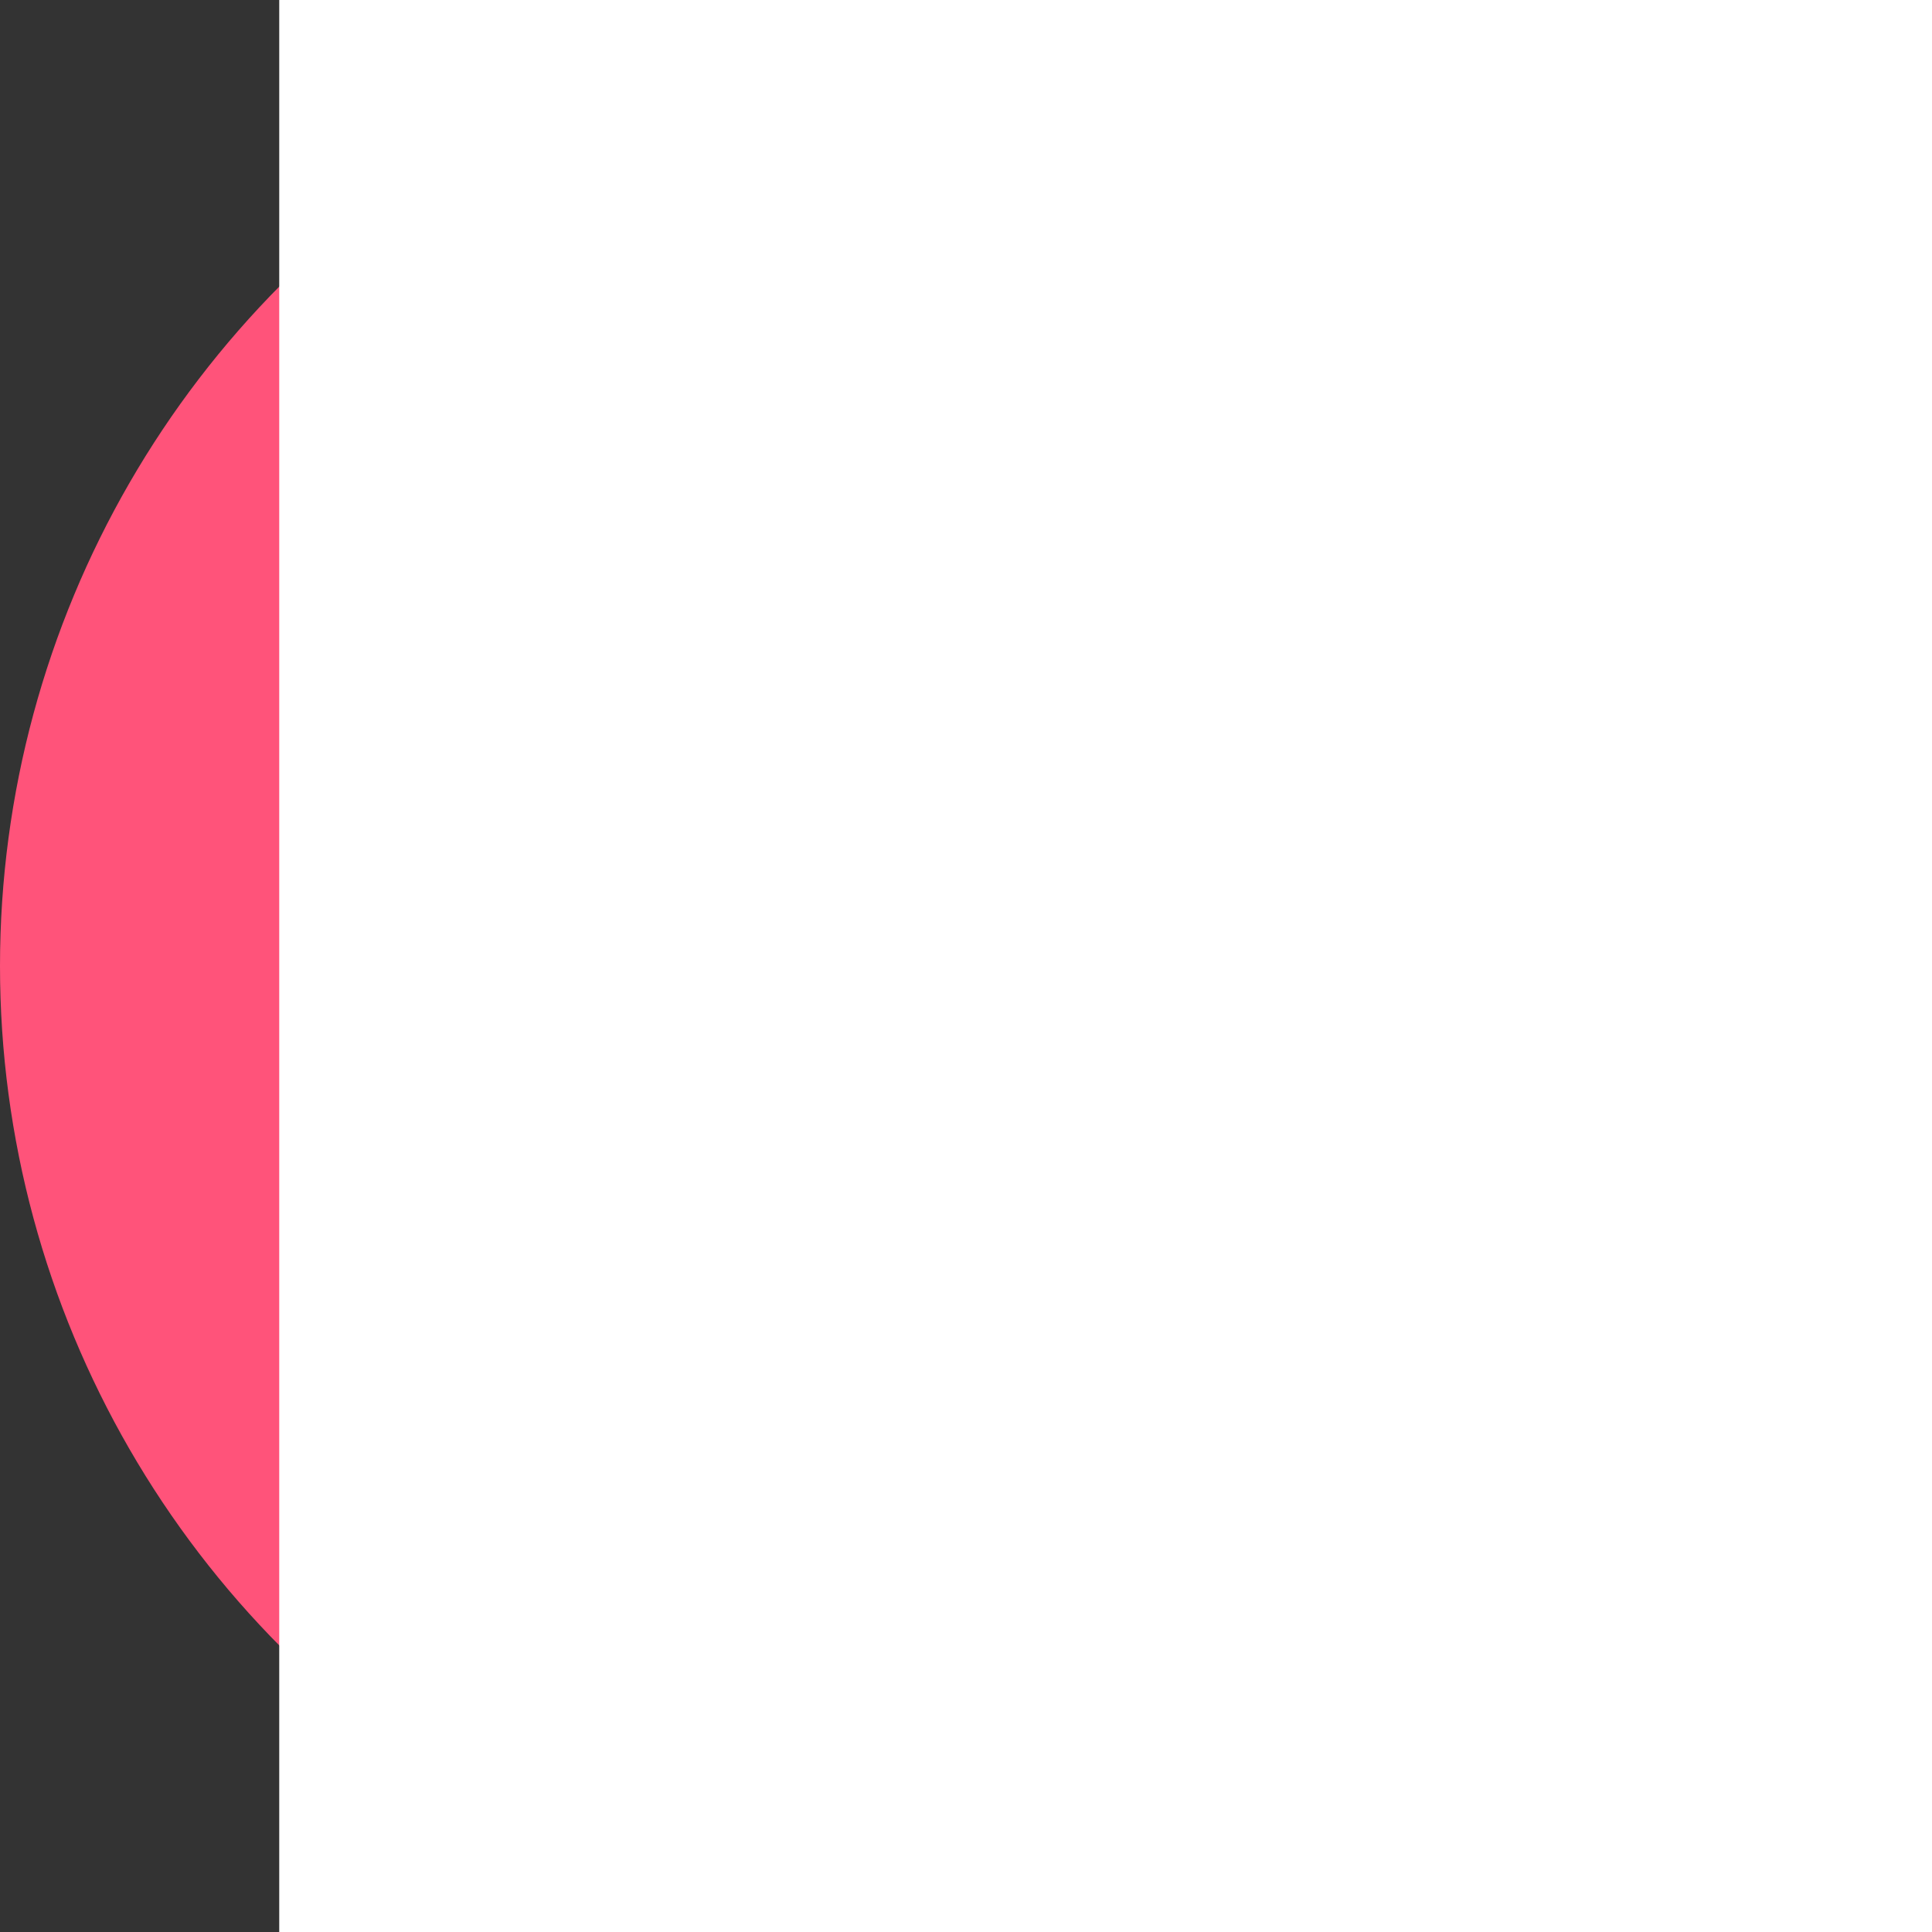 <?xml version="1.0" encoding="UTF-8" standalone="no"?>
<!-- Created with Inkscape (http://www.inkscape.org/) -->

<svg
   xmlns:dc="http://purl.org/dc/elements/1.1/"
   xmlns:cc="http://creativecommons.org/ns#"
   xmlns:rdf="http://www.w3.org/1999/02/22-rdf-syntax-ns#"
   xmlns:svg="http://www.w3.org/2000/svg"
   xmlns="http://www.w3.org/2000/svg"
   xmlns:sodipodi="http://sodipodi.sourceforge.net/DTD/sodipodi-0.dtd"
   xmlns:inkscape="http://www.inkscape.org/namespaces/inkscape"
   width="118.533mm"
   height="118.533mm"
   viewBox="0 0 420 420"
   id="svg2"
   version="1.1"
   inkscape:version="0.92.2 2405546, 2018-03-11"
   sodipodi:docname="iconRebel.svg"
   inkscape:export-filename="/home/liam/Documents/code/website/assets/png/initialRebel.png"
   inkscape:export-xdpi="99.203445"
   inkscape:export-ydpi="99.203445">
  <rect x="0" y="0" width="420" height="420" fill="#333333" stroke="none"/>
  <defs
     id="defs4" />
  <sodipodi:namedview
     id="base"
     pagecolor="#ffffff"
     bordercolor="#666666"
     borderopacity="1.0"
     inkscape:pageopacity="0.0"
     inkscape:pageshadow="2"
     inkscape:zoom="1.1960156"
     inkscape:cx="-46.221194"
     inkscape:cy="228.11734"
     inkscape:document-units="px"
     inkscape:current-layer="layer1"
     showgrid="false"
     inkscape:snap-midpoints="true"
     fit-margin-top="0"
     fit-margin-left="0"
     fit-margin-right="0"
     fit-margin-bottom="0"
     inkscape:window-width="1366"
     inkscape:window-height="737"
     inkscape:window-x="0"
     inkscape:window-y="31"
     inkscape:window-maximized="1" />
  <g
     inkscape:label="Layer 1"
     inkscape:groupmode="layer"
     id="layer1"
     transform="translate(-225.714,-266.648)"
     style="display:inline">
    <circle
       style="fill:#ff537a;fill-opacity:1"
       id="path3340"
       cy="476.648"
       cx="435.714"
       r="210" />
    <flowRoot
       xml:space="preserve"
       id="flowRoot4931"
       style="font-style:normal;font-variant:normal;font-weight:normal;font-stretch:normal;line-height:0.01%;font-family:'EB Garamond 12 All SC';-inkscape-font-specification:'EB Garamond 12 All SC';text-align:start;letter-spacing:0px;word-spacing:0px;writing-mode:lr-tb;text-anchor:start;fill:#ffffff;fill-opacity:1;stroke:none;stroke-width:1px;stroke-linecap:butt;stroke-linejoin:miter;stroke-opacity:1"
       transform="matrix(5.231,0,0,5.865,-168.873,-198.907)"><flowRegion
         id="flowRegion4933"
         style="font-style:normal;font-variant:normal;font-weight:normal;font-stretch:normal;font-family:'EB Garamond 12 All SC';-inkscape-font-specification:'EB Garamond 12 All SC'"><rect
           id="rect4935"
           width="72.892"
           height="75.538"
           x="87.037"
           y="79.259"
           style="font-style:normal;font-variant:normal;font-weight:normal;font-stretch:normal;font-size:40px;line-height:125%;font-family:'EB Garamond 12 All SC';-inkscape-font-specification:'EB Garamond 12 All SC';text-align:start;writing-mode:lr-tb;text-anchor:start;fill:#ffffff" /></flowRegion><flowPara
         id="flowPara4959"
         style="font-style:normal;font-variant:normal;font-weight:normal;font-stretch:normal;font-size:57.358px;line-height:1.25;font-family:'EB Garamond SC';-inkscape-font-specification:'EB Garamond SC'"></flowPara></flowRoot>    <flowRoot
       xml:space="preserve"
       id="flowRoot4951"
       style="font-style:normal;font-weight:normal;line-height:0.01%;font-family:sans-serif;letter-spacing:0px;word-spacing:0px;fill:#000000;fill-opacity:1;stroke:none;stroke-width:1px;stroke-linecap:butt;stroke-linejoin:miter;stroke-opacity:1"><flowRegion
         id="flowRegion4953"><rect
           id="rect4955"
           width="53.704"
           height="57.407"
           x="31.481"
           y="258.889" /></flowRegion><flowPara
         id="flowPara4957"
         style="font-size:40px;line-height:1.25"> </flowPara></flowRoot>  </g>
</svg>
